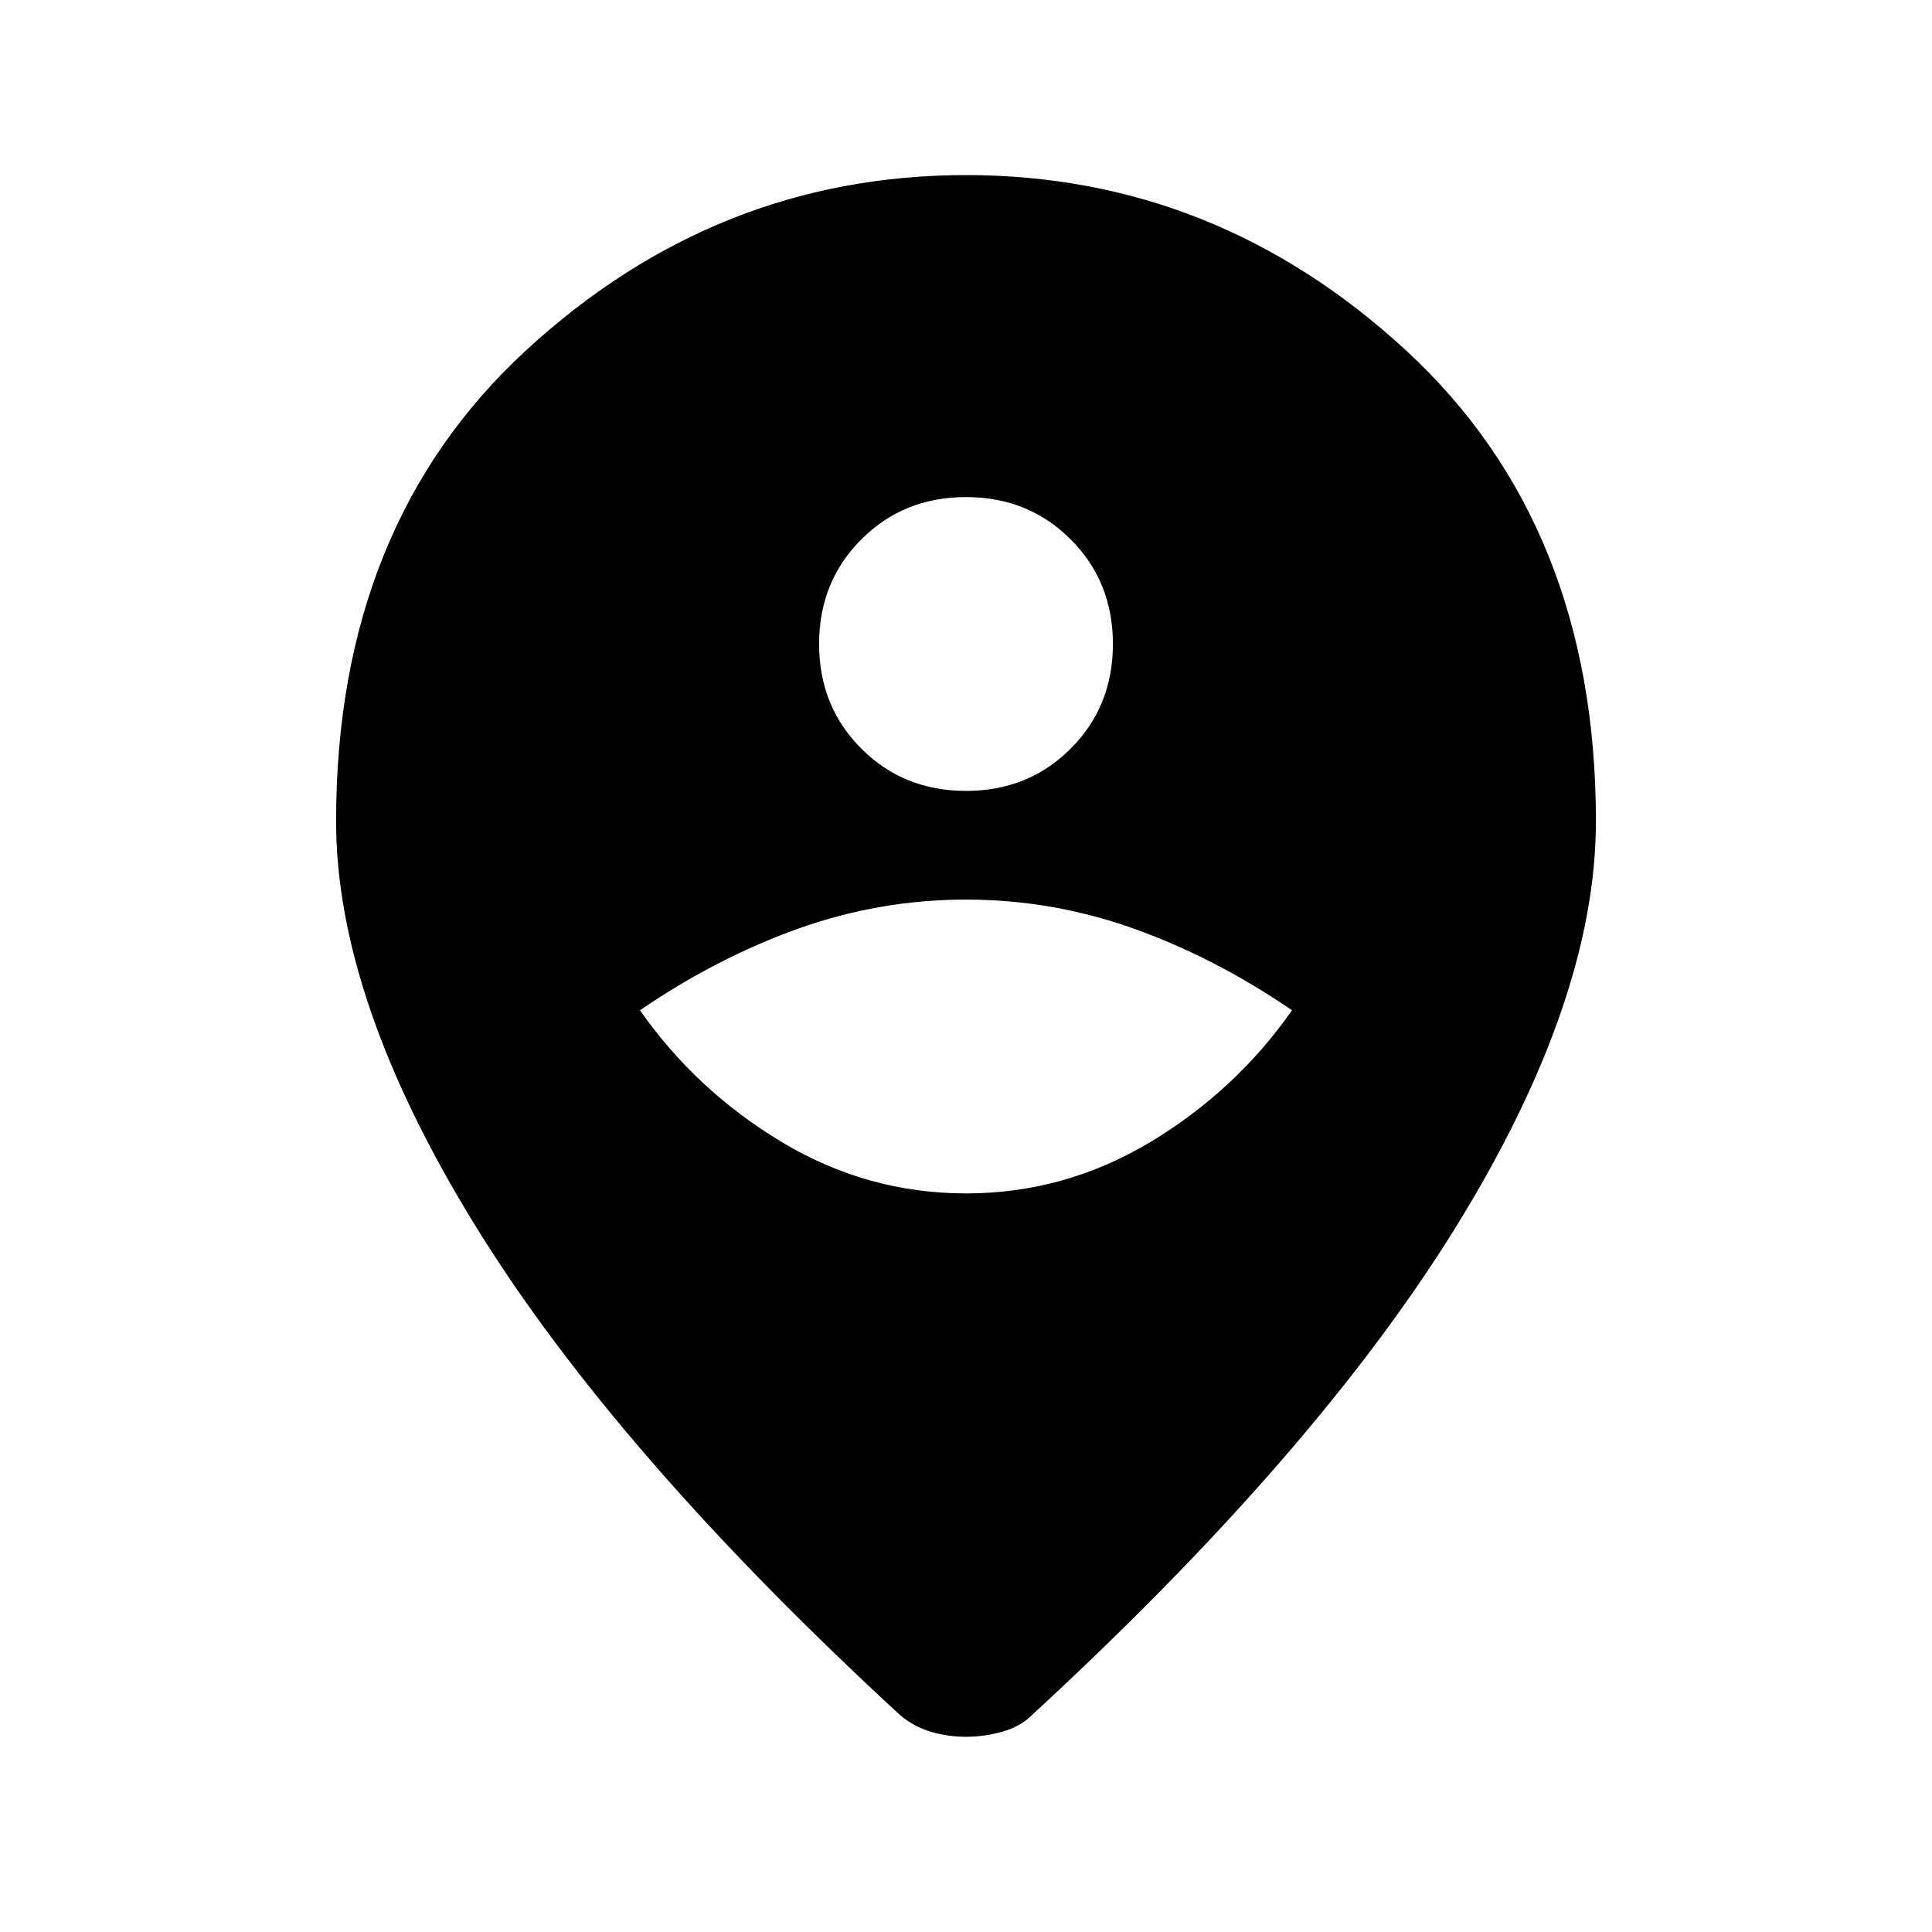 <svg xmlns="http://www.w3.org/2000/svg" height="24" width="24"><path d="M12 14.825Q13.225 14.825 14.288 14.188Q15.35 13.55 16.05 12.55Q15.1 11.9 14.088 11.537Q13.075 11.175 12 11.175Q10.925 11.175 9.913 11.537Q8.9 11.9 7.95 12.55Q8.65 13.55 9.713 14.188Q10.775 14.825 12 14.825ZM12 9.825Q12.775 9.825 13.3 9.3Q13.825 8.775 13.825 8Q13.825 7.225 13.3 6.7Q12.775 6.175 12 6.175Q11.225 6.175 10.7 6.7Q10.175 7.225 10.175 8Q10.175 8.775 10.7 9.3Q11.225 9.825 12 9.825ZM12 21.575Q11.775 21.575 11.562 21.512Q11.35 21.45 11.175 21.3Q7.65 18.05 5.912 15.238Q4.175 12.425 4.175 10.2Q4.175 6.525 6.537 4.35Q8.9 2.175 12 2.175Q15.1 2.175 17.463 4.35Q19.825 6.525 19.825 10.2Q19.825 12.425 18.088 15.238Q16.35 18.05 12.825 21.3Q12.675 21.45 12.45 21.512Q12.225 21.575 12 21.575Z"/></svg>